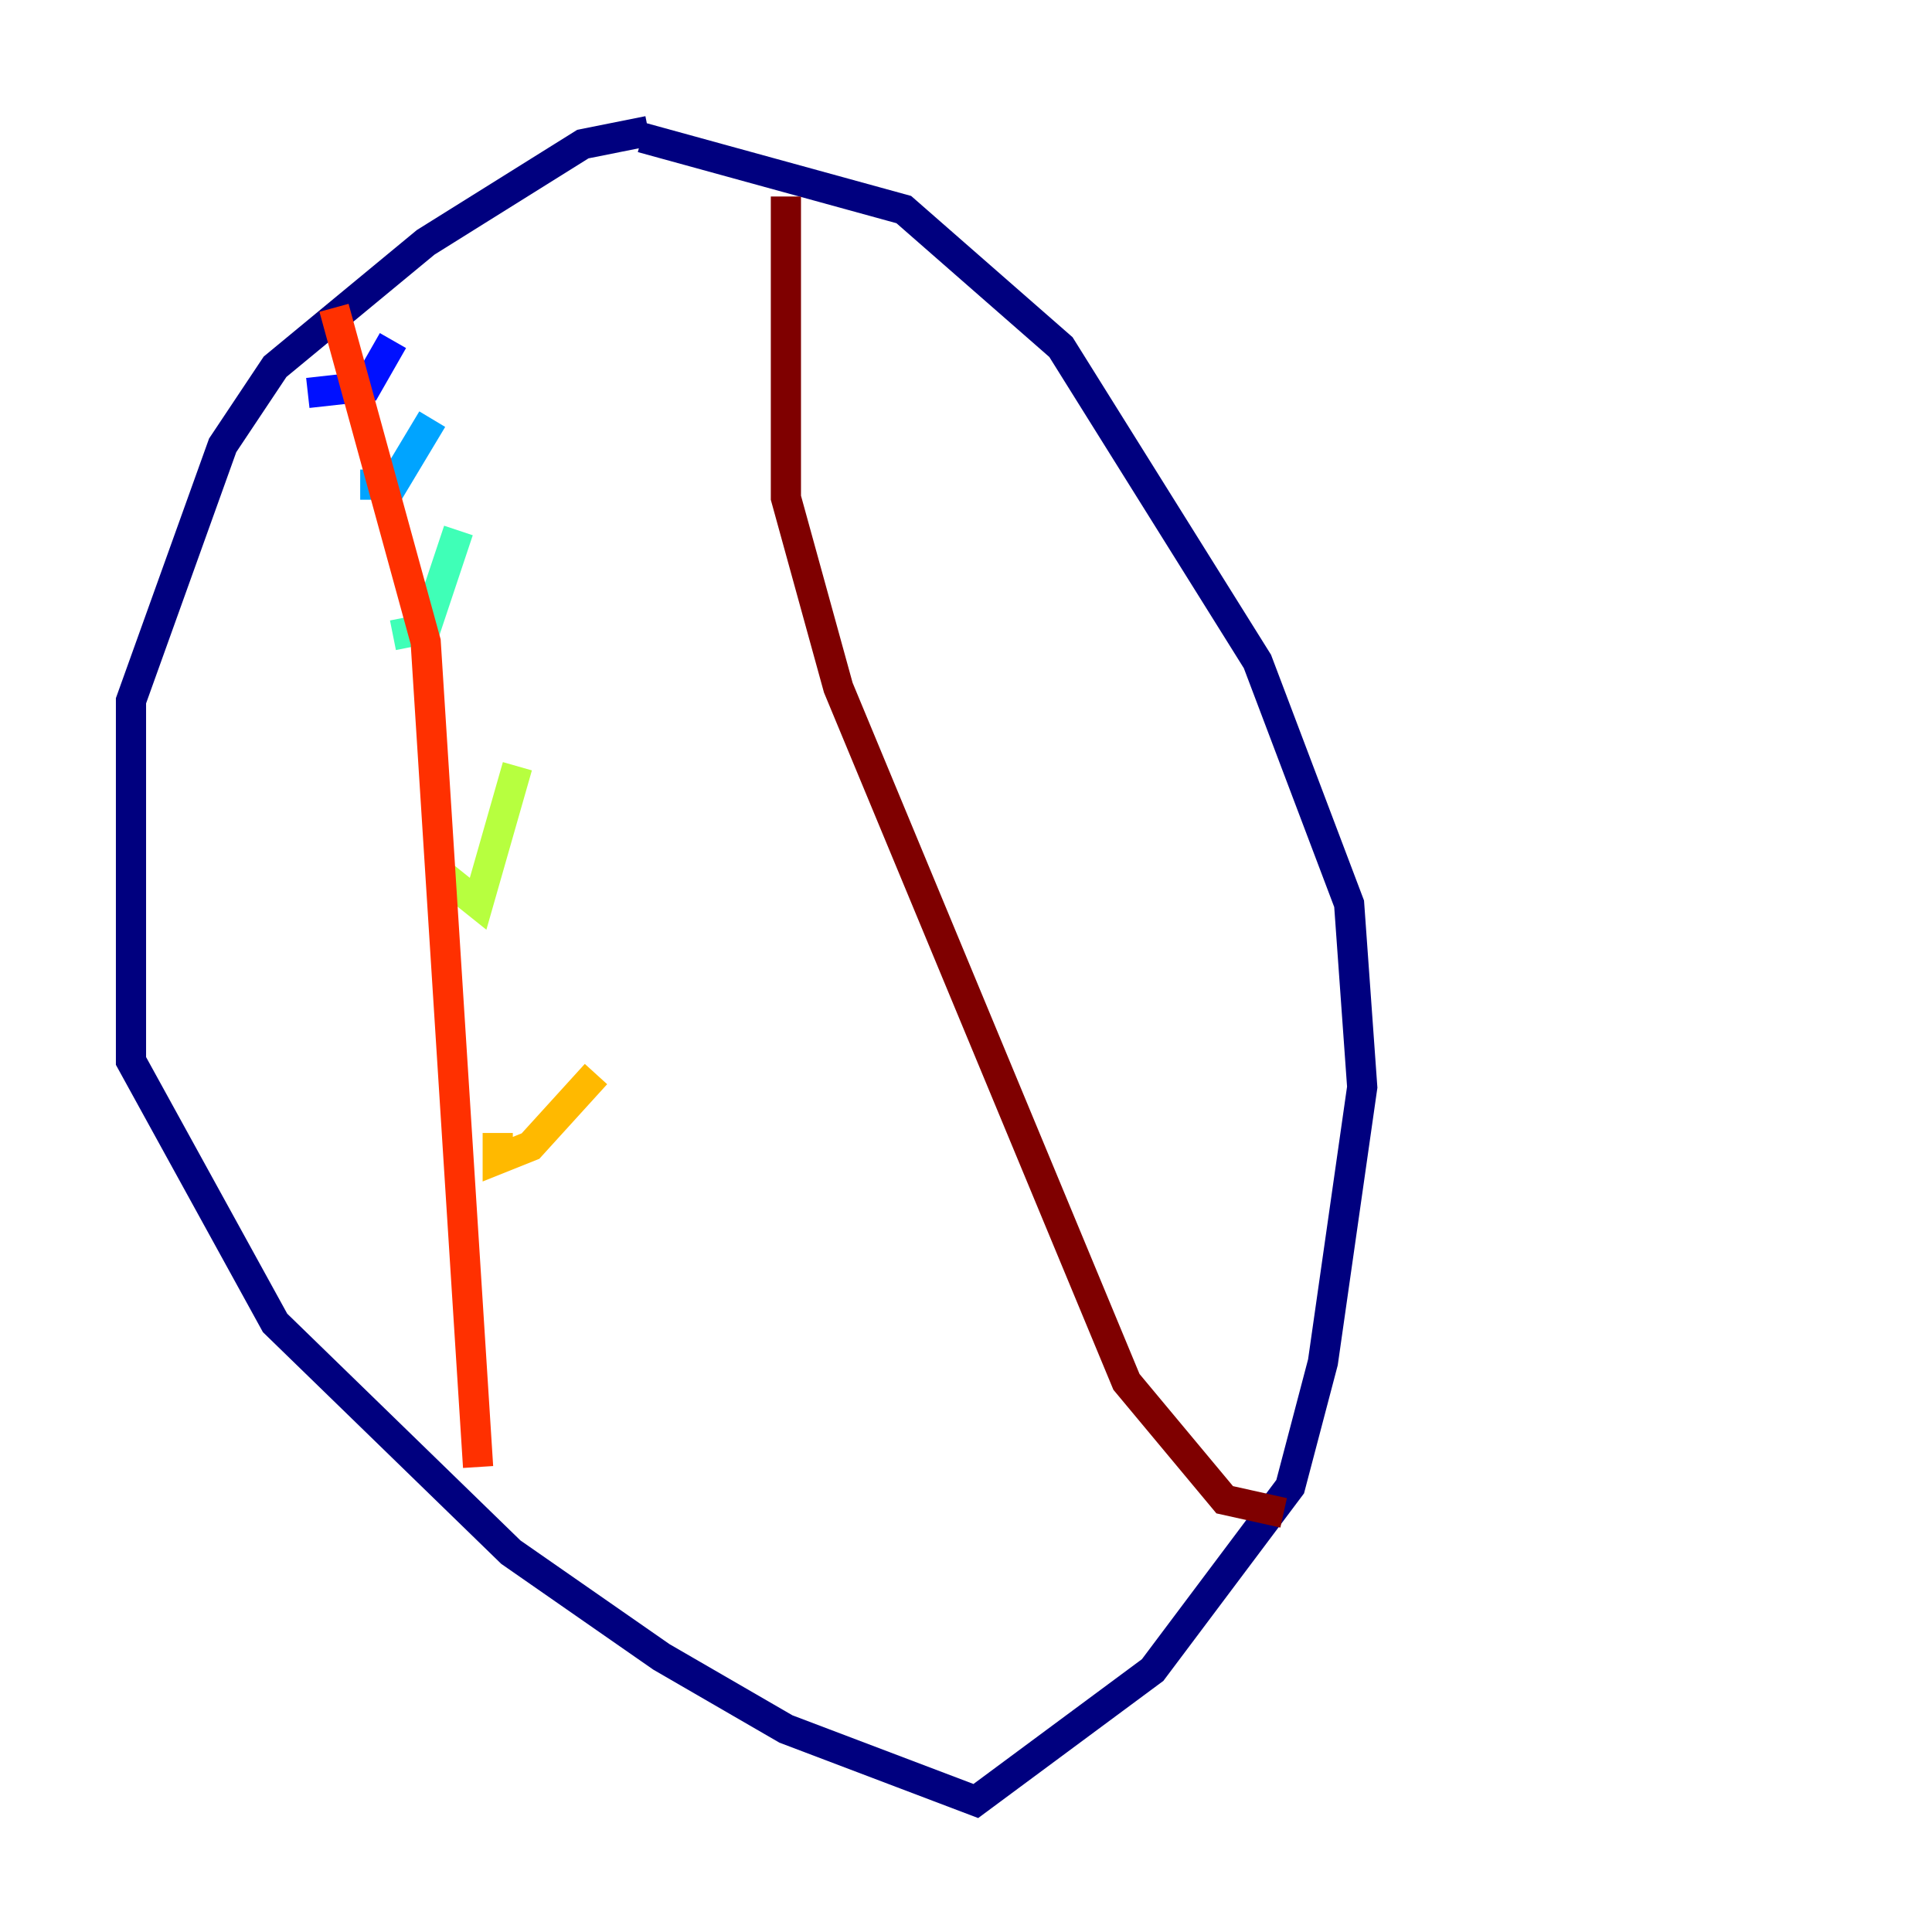 <?xml version="1.0" encoding="utf-8" ?>
<svg baseProfile="tiny" height="128" version="1.2" viewBox="0,0,128,128" width="128" xmlns="http://www.w3.org/2000/svg" xmlns:ev="http://www.w3.org/2001/xml-events" xmlns:xlink="http://www.w3.org/1999/xlink"><defs /><polyline fill="none" points="42.956,8.678 38.617,9.546 28.203,16.054 18.224,24.298 14.752,29.505 8.678,46.427 8.678,70.291 18.224,87.647 33.844,102.834 43.824,109.776 52.068,114.549 64.651,119.322 76.366,110.644 85.478,98.495 87.647,90.251 90.251,72.027 89.383,59.878 83.308,43.824 70.291,22.997 59.878,13.885 42.522,9.112" stroke="#00007f" stroke-width="2" /><polyline fill="none" points="20.393,26.034 24.298,25.6 26.034,22.563" stroke="#0010ff" stroke-width="2" /><polyline fill="none" points="23.864,32.108 26.034,32.108 28.637,27.77" stroke="#00a4ff" stroke-width="2" /><polyline fill="none" points="26.034,42.088 28.203,41.654 30.373,35.146" stroke="#3fffb7" stroke-width="2" /><polyline fill="none" points="29.505,58.142 31.675,59.878 34.278,50.766" stroke="#b7ff3f" stroke-width="2" /><polyline fill="none" points="32.976,75.064 32.976,76.8 35.146,75.932 39.485,71.159" stroke="#ffb900" stroke-width="2" /><polyline fill="none" points="22.129,20.393 28.203,42.522 31.675,97.193" stroke="#ff3000" stroke-width="2" /><polyline fill="none" points="52.068,13.017 52.068,32.976 55.539,45.559 74.63,91.552 81.139,99.363 85.044,100.231" stroke="#7f0000" stroke-width="2" /></svg>